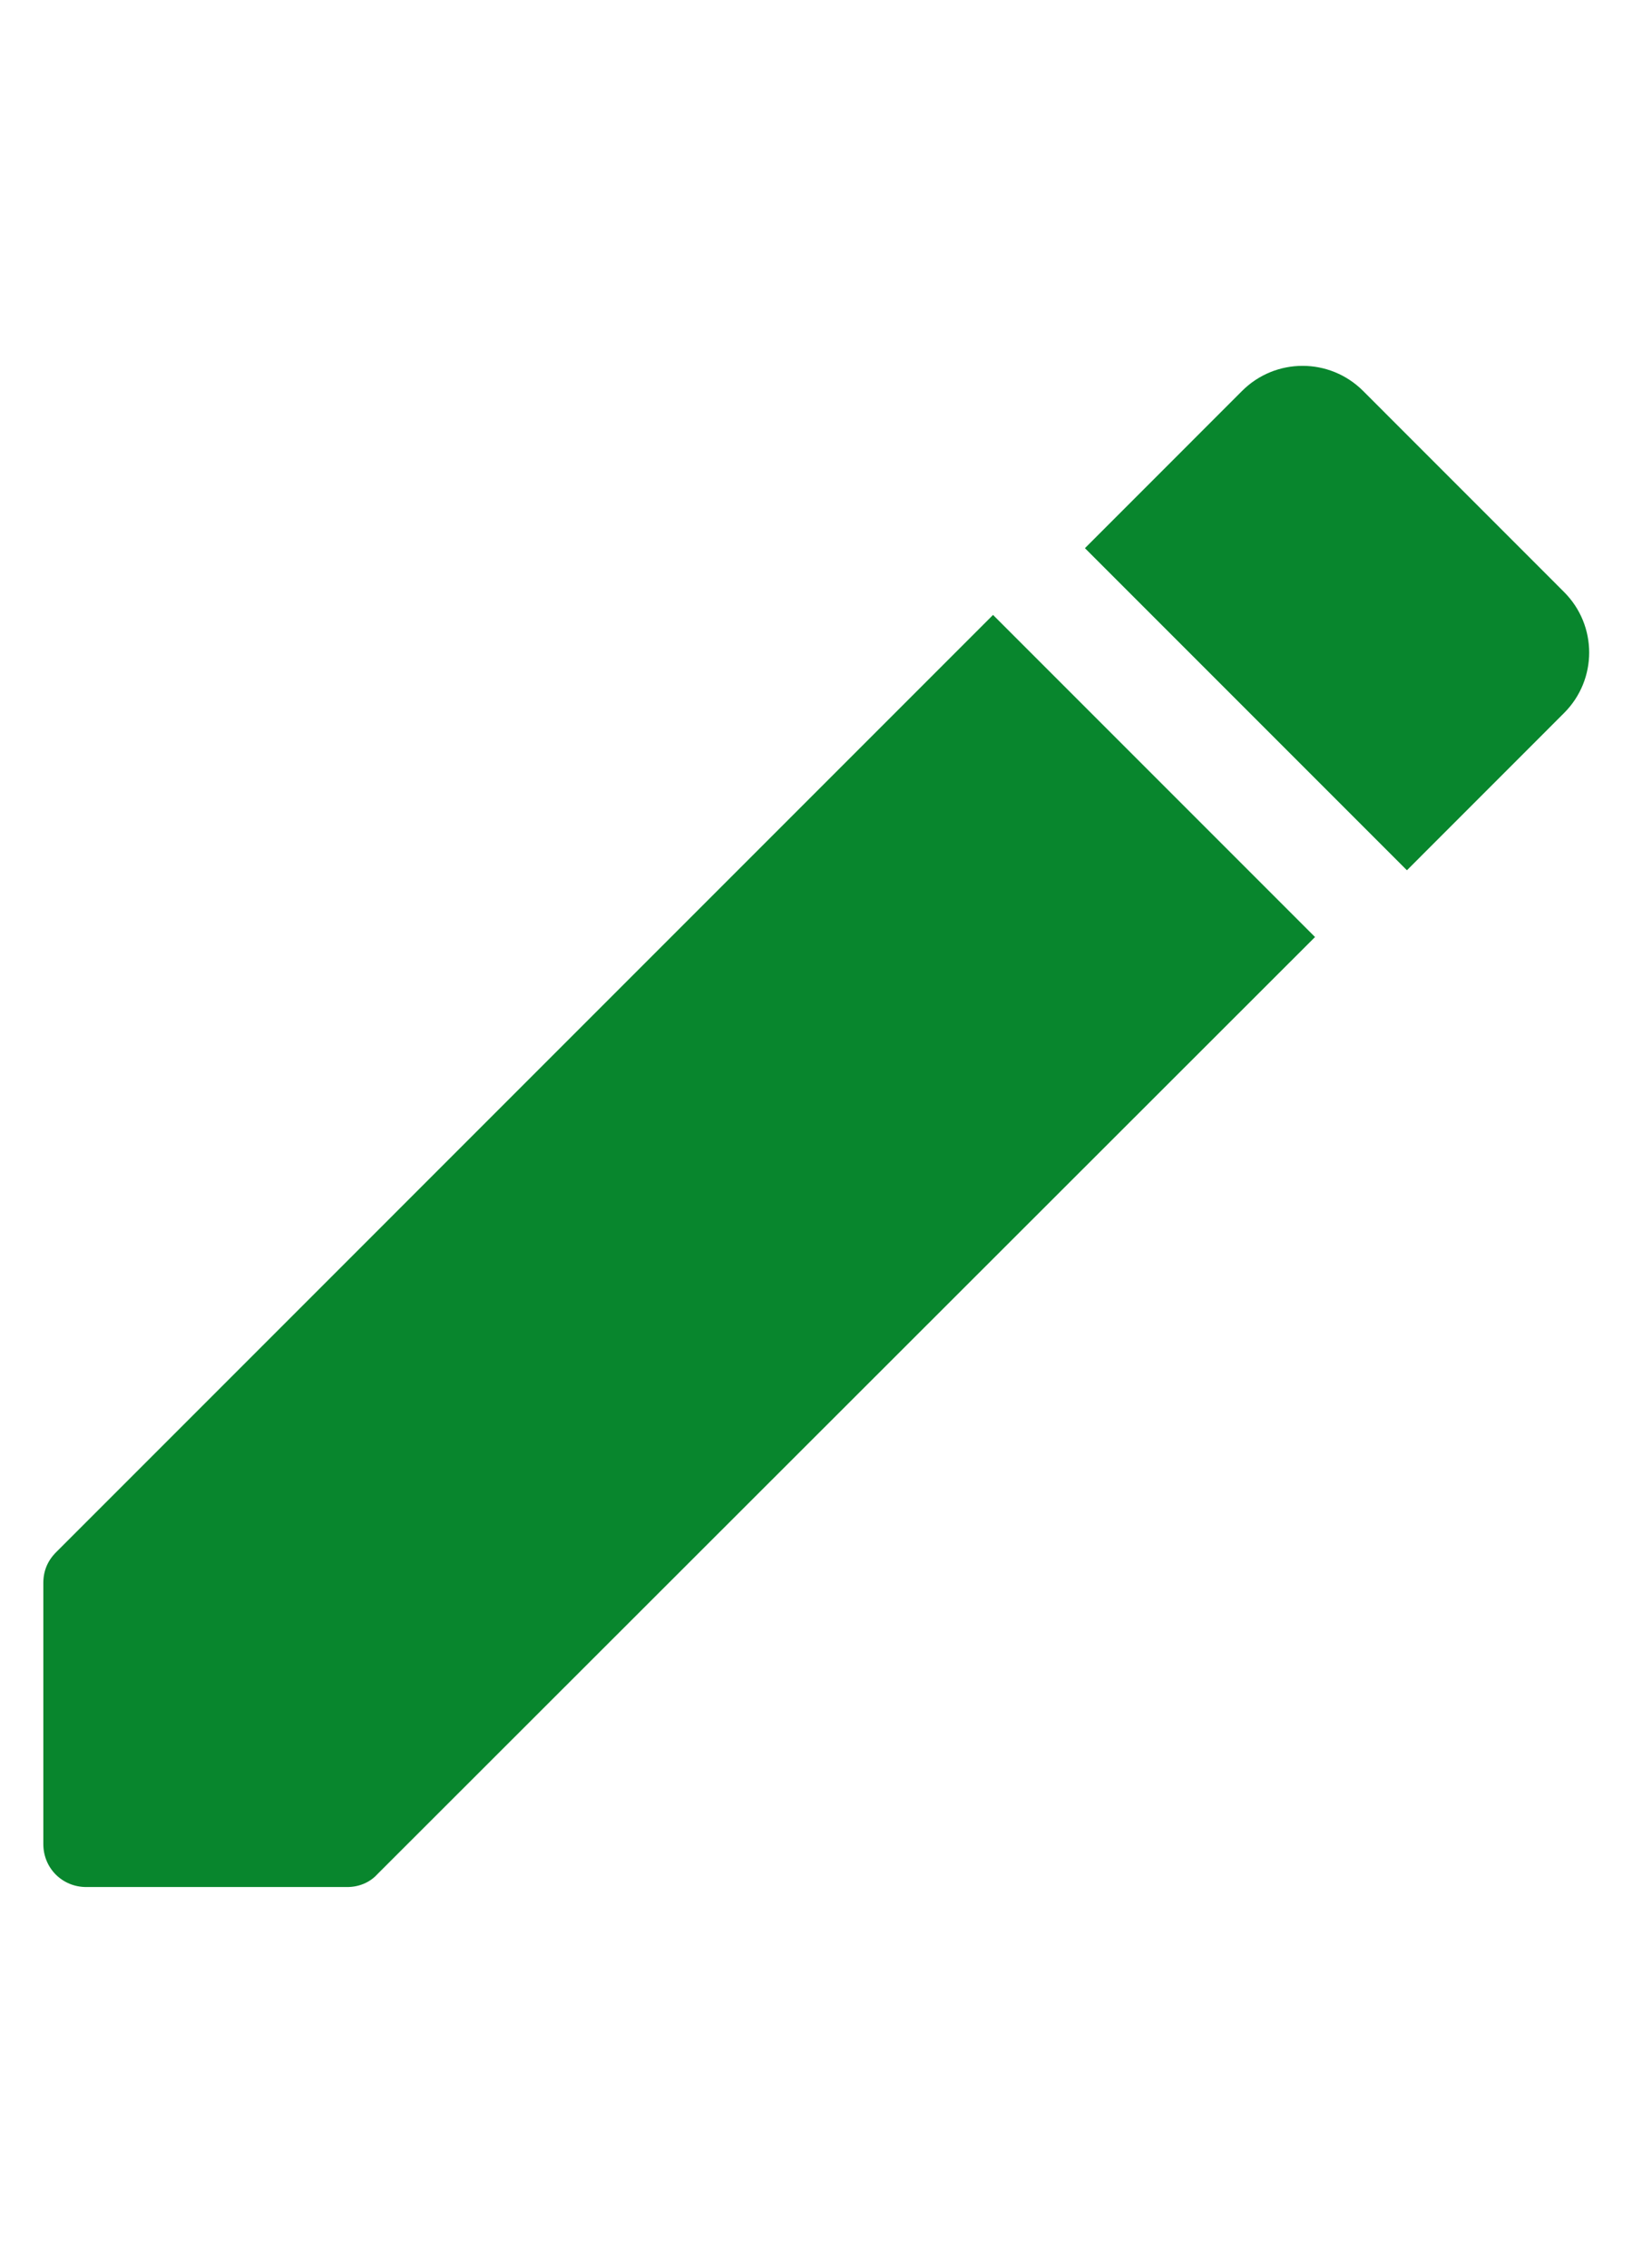 <svg width="21" height="29" viewBox="0 0 31 29" fill="none" xmlns="http://www.w3.org/2000/svg">
<path fill-rule="evenodd" clip-rule="evenodd" d="M0.818 22.971V27.899C0.818 28.353 1.175 28.71 1.629 28.71H6.557C6.768 28.71 6.979 28.629 7.125 28.467L24.827 10.78L18.748 4.701L1.062 22.388C0.899 22.55 0.818 22.744 0.818 22.971ZM29.528 6.553C30.161 5.921 30.161 4.9 29.528 4.268L25.735 0.474C25.103 -0.158 24.081 -0.158 23.449 0.474L20.483 3.441L26.562 9.52L29.528 6.553Z" fill="#08862D"/>
</svg>
